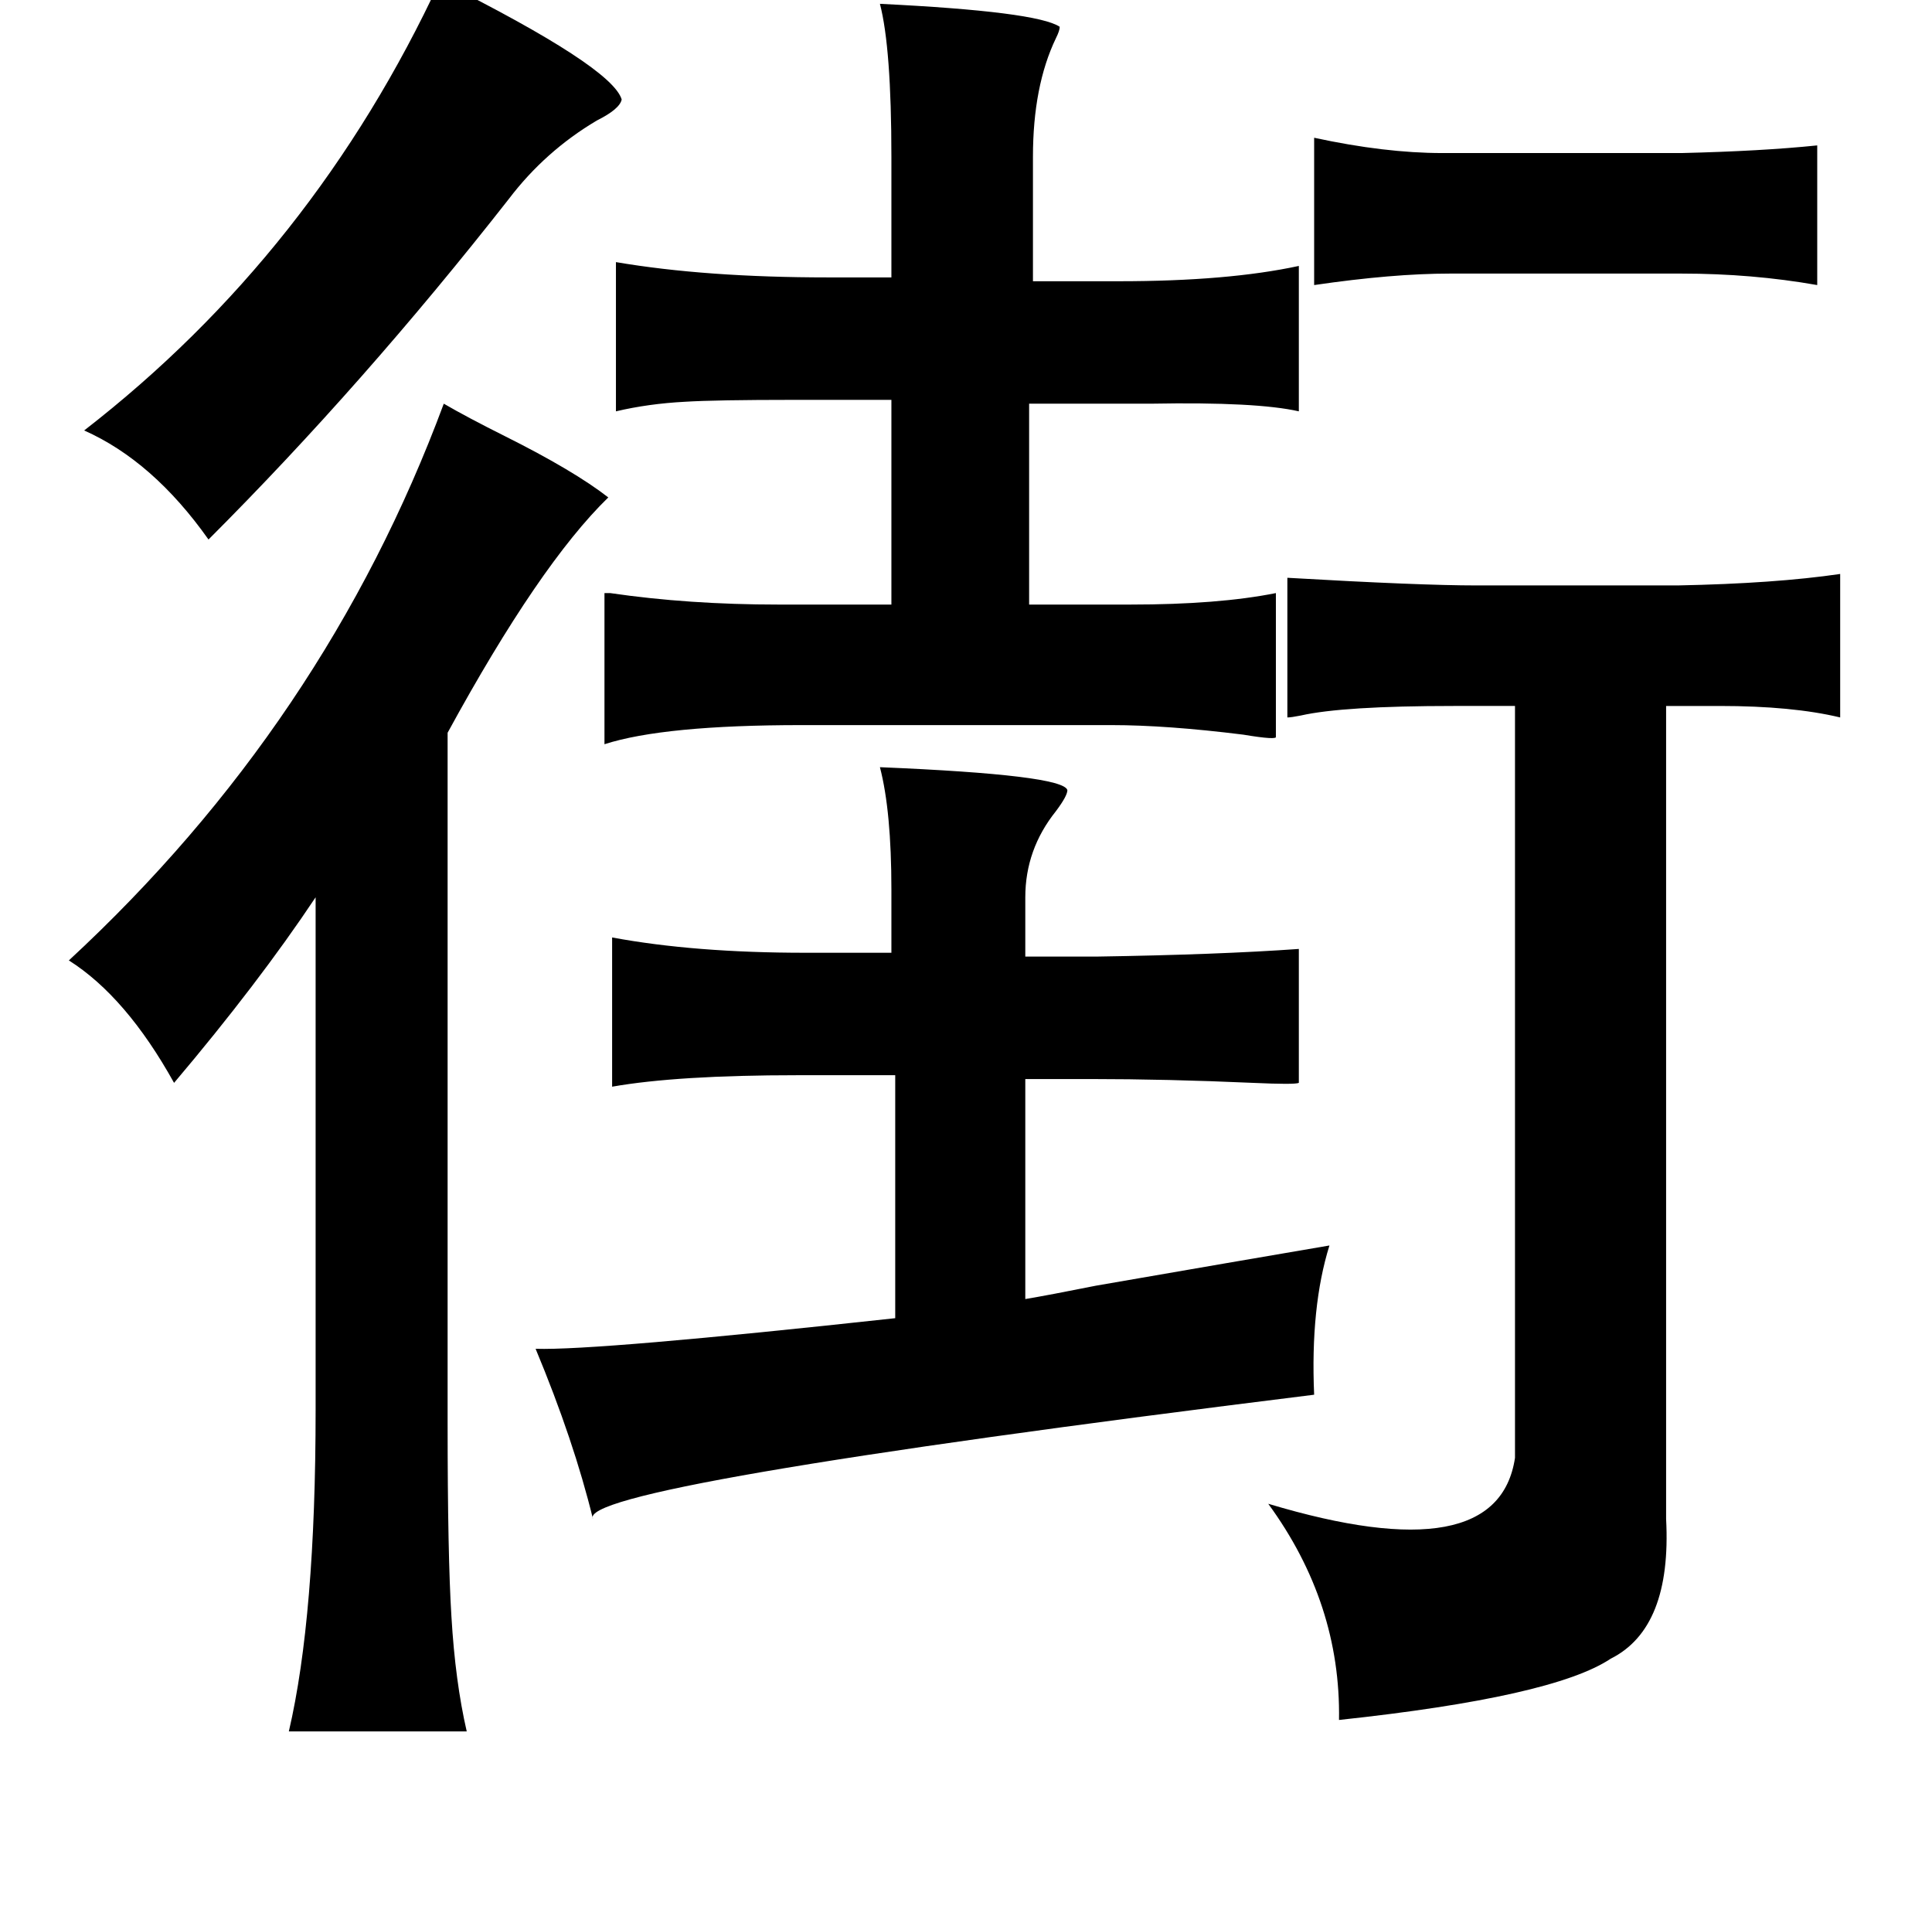 <?xml version="1.0" standalone="no"?>
<!DOCTYPE svg PUBLIC "-//W3C//DTD SVG 1.1//EN" "http://www.w3.org/Graphics/SVG/1.1/DTD/svg11.dtd" >
<svg xmlns="http://www.w3.org/2000/svg" xmlns:xlink="http://www.w3.org/1999/xlink" version="1.1" viewBox="-10 0 1010 1000">
   <path fill="currentColor"
d="M220 -10q90 45 95 62q-1 5 -13 11q-27 16 -46 41q-76 97 -157 178q-29 -41 -65 -57q120 -93 186 -235zM450 2q82 4 94 12q0 2 -2 6q-12 25 -12 62v65h45q57 0 94 -8v76q-22 -5 -77 -4h-23h-41v105h53q46 0 76 -6v75q1 2 -17 -1q-40 -5 -69 -5h-162q-72 0 -103 10v-79h3
q41 6 88 6h59v-107h-51q-41 0 -57 1q-19 1 -36 5v-78q47 8 111 8h33v-63q0 -57 -6 -80zM222 211q12 7 32 17q36 18 54 32q-36 35 -84 123v361q0 69 2 101q2 34 8 60h-93q14 -60 14 -168v-46v-222q-30 45 -74 97q-25 -45 -55 -64q134 -124 196 -291zM450 401q96 4 98 12
q0 3 -6 11q-16 20 -16 45v31h37q64 -1 106 -4v70q-2 1 -24 0q-45 -2 -85 -2h-34v115q12 -2 37 -7q75 -13 122 -21q-10 32 -8 78q-387 48 -377 65q-10 -41 -30 -89q32 1 188 -16v-127h-51q-63 0 -97 6v-78q43 8 101 8h45v-33q0 -41 -6 -64zM677 72q37 8 67 8h125q42 -1 71 -4
v73q-34 -6 -71 -6h-121q-30 0 -71 6v-77zM952 300v75q-25 -6 -63 -6h-28v425q3 57 -29 73q-30 20 -142 32q1 -61 -37 -113q120 36 129 -24v-95v-298h-32q-58 0 -80 5q-5 1 -7 1v-73q69 4 99 4h105q51 -1 85 -6z" />
</svg>

